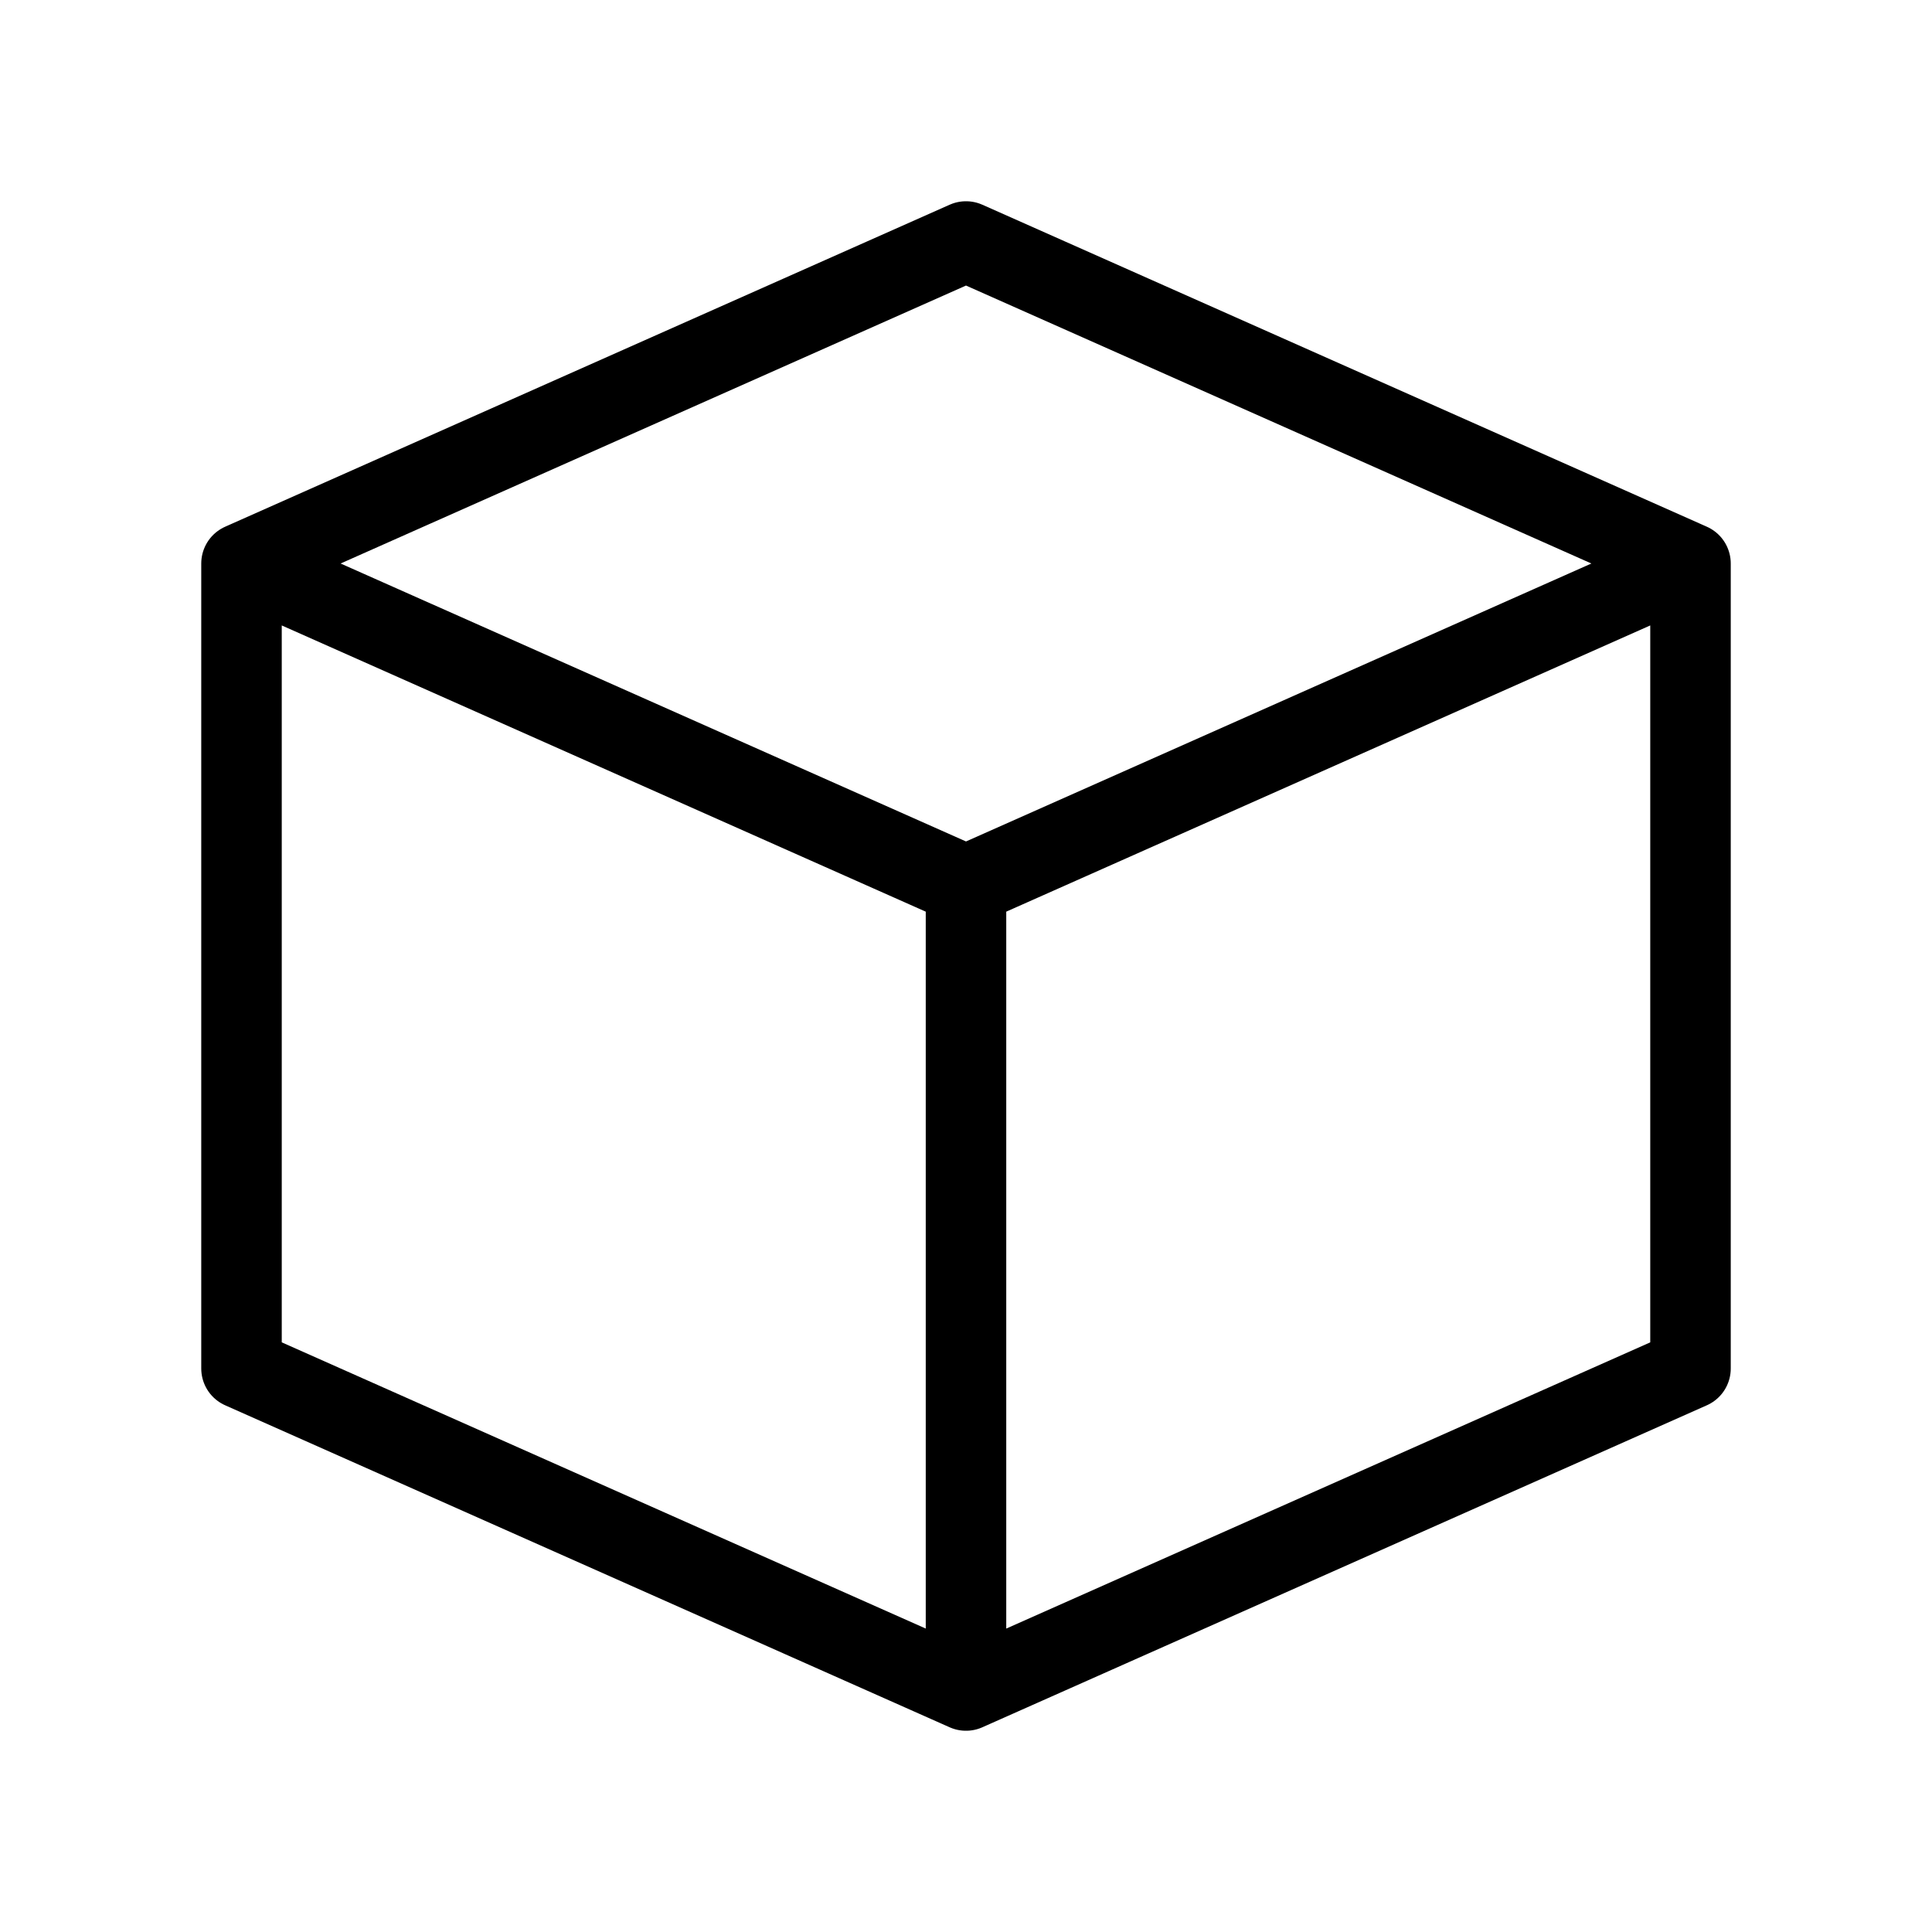 <svg fill-opacity="1" stroke-opacity="1" xmlns="http://www.w3.org/2000/svg" width="48" height="48" fill="none" viewBox="0 0 48 48"><path stroke="#000" stroke-linecap="round" stroke-linejoin="round" stroke-width="2" d="m6 14 18-8 18 8M6 14l18 8M6 14v20l18 8m18-28-18 8m18-8v20l-18 8m0-20v20"/></svg>